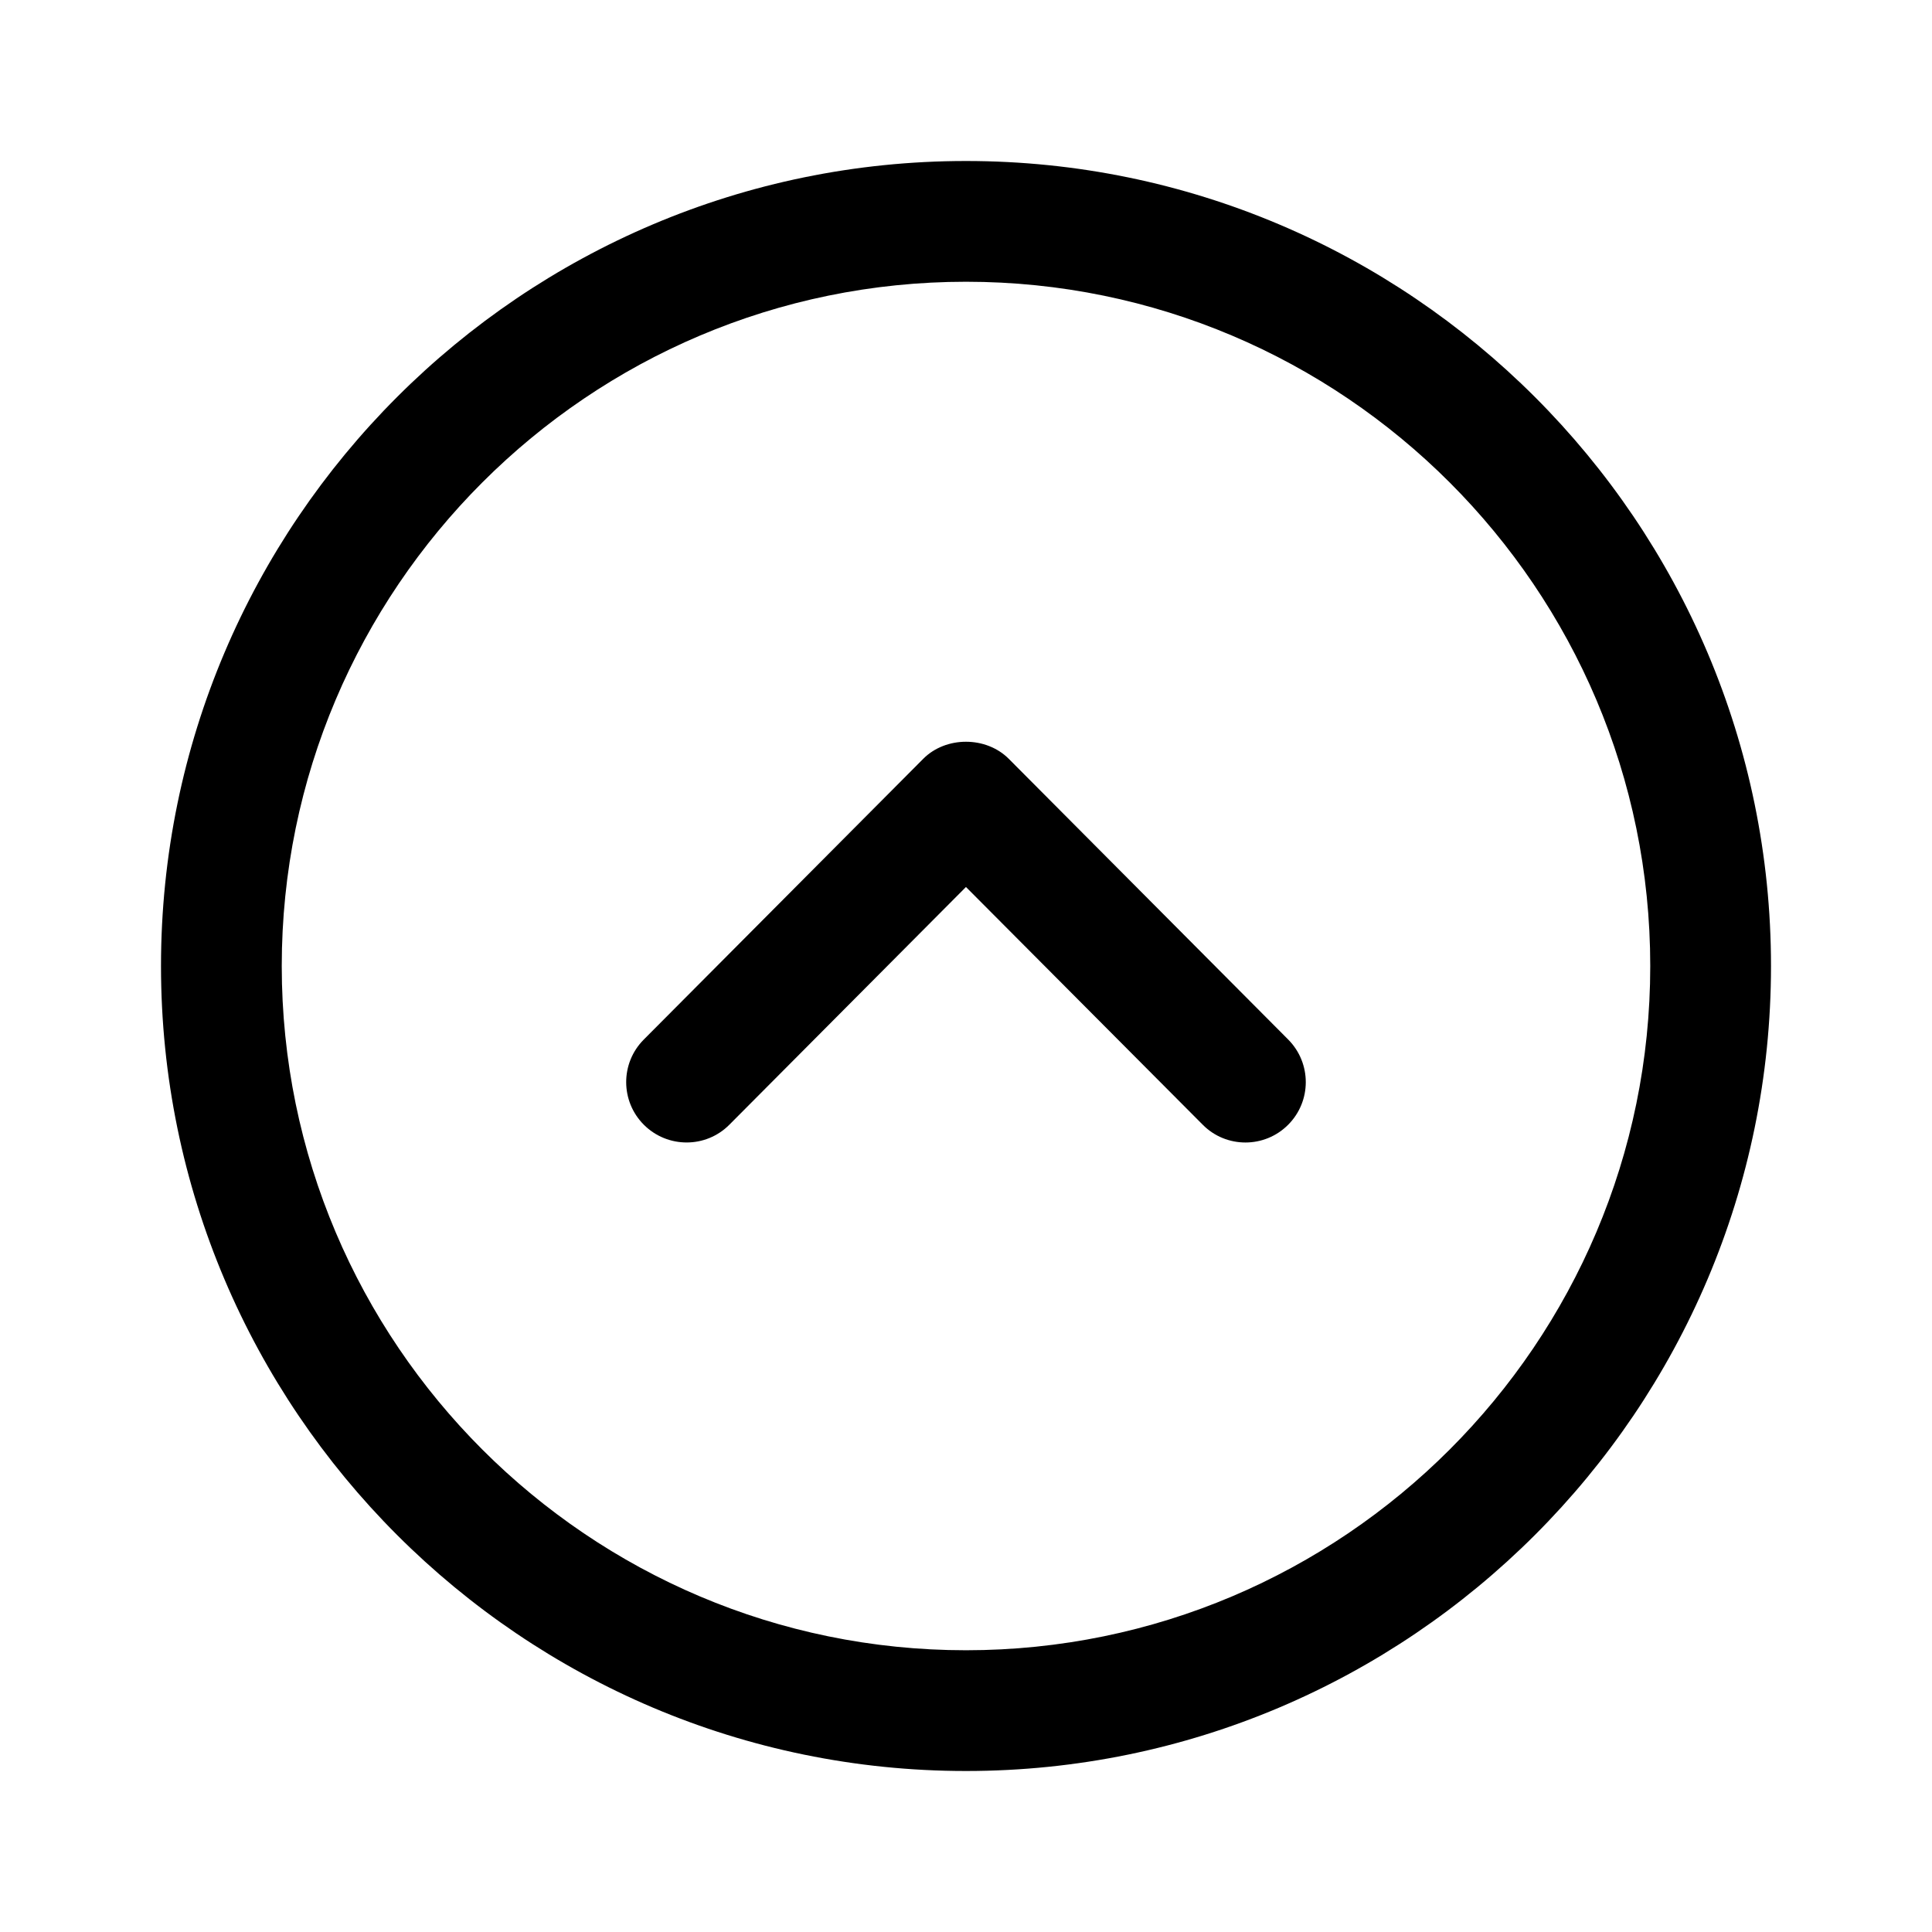 <svg width="48" height="48" viewBox="0 0 48 48" fill="none" xmlns="http://www.w3.org/2000/svg">
<path fill-rule="evenodd" clip-rule="evenodd" d="M24 4C35.028 4 44 12.972 44 24C44 35.028 35.028 44 24 44C12.972 44 4 35.028 4 24C4 12.972 12.972 4 24 4ZM24 7C14.626 7 7 14.626 7 24C7 33.374 14.626 41 24 41C33.374 41 41 33.374 41 24C41 14.626 33.374 7 24 7ZM25.063 18.853L32.005 25.827C32.589 26.415 32.587 27.363 32.001 27.947C31.709 28.239 31.325 28.385 30.943 28.385C30.559 28.385 30.173 28.239 29.881 27.943L23.999 22.037L18.121 27.943C17.537 28.531 16.587 28.531 15.999 27.947C15.413 27.363 15.409 26.415 15.995 25.827L22.937 18.853C23.499 18.287 24.499 18.287 25.063 18.853Z" fill="black"/>
</svg>
